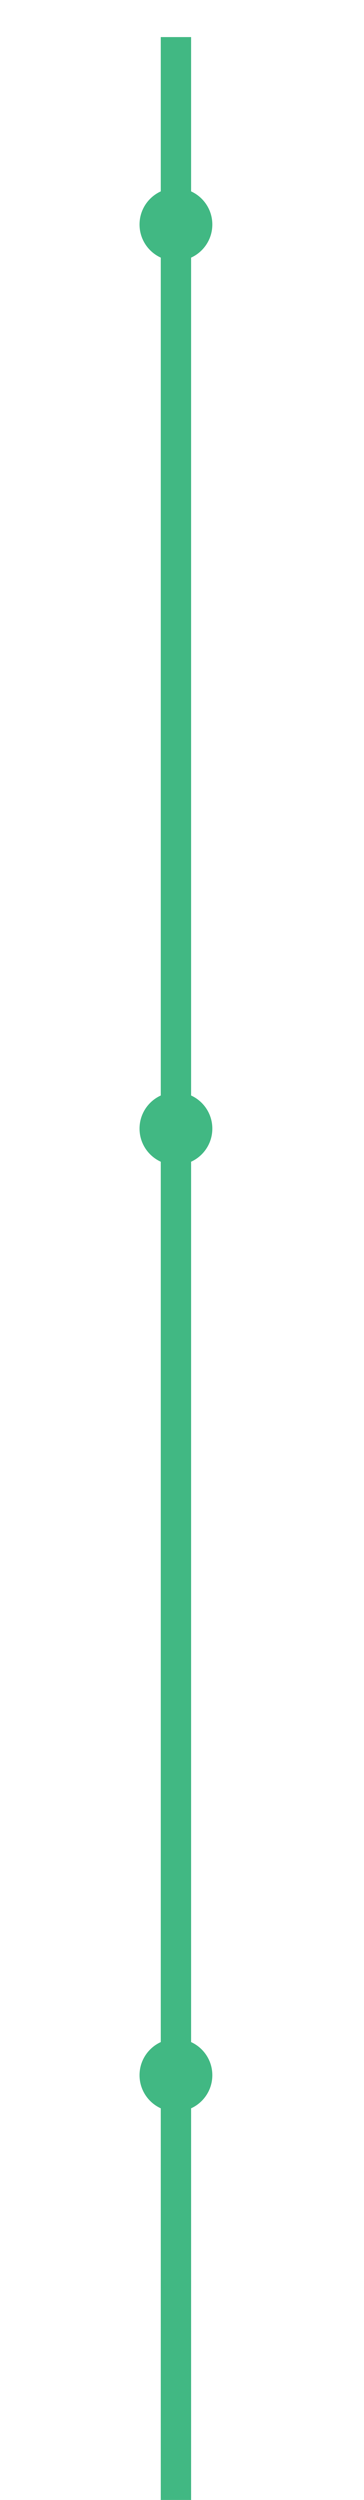 <svg xmlns="http://www.w3.org/2000/svg" viewBox="0 0 60 412" width="60" height="412">
	<style>
		tspan { white-space:pre }
		.shp0 { fill: #41b883 } 
	</style>
	<path id="Background" class="shp0" d="M26.5 6.11L31.5 6.11L31.5 484.11L26.5 484.11L26.5 6.11Z" />
	<path id="Shape 1" class="shp0" d="M29 43C25.68 43 23 40.32 23 37C23 33.68 25.68 31 29 31C32.32 31 35 33.68 35 37C35 40.32 32.32 43 29 43Z" />
	<path id="Shape 1 copy" class="shp0" d="M29 192C25.68 192 23 189.32 23 186C23 182.68 25.68 180 29 180C32.32 180 35 182.68 35 186C35 189.32 32.32 192 29 192Z" />
	<path id="Shape 1 copy 2" class="shp0" d="M29 348C25.68 348 23 345.32 23 342C23 338.68 25.68 336 29 336C32.32 336 35 338.68 35 342C35 345.32 32.32 348 29 348Z" />
</svg>